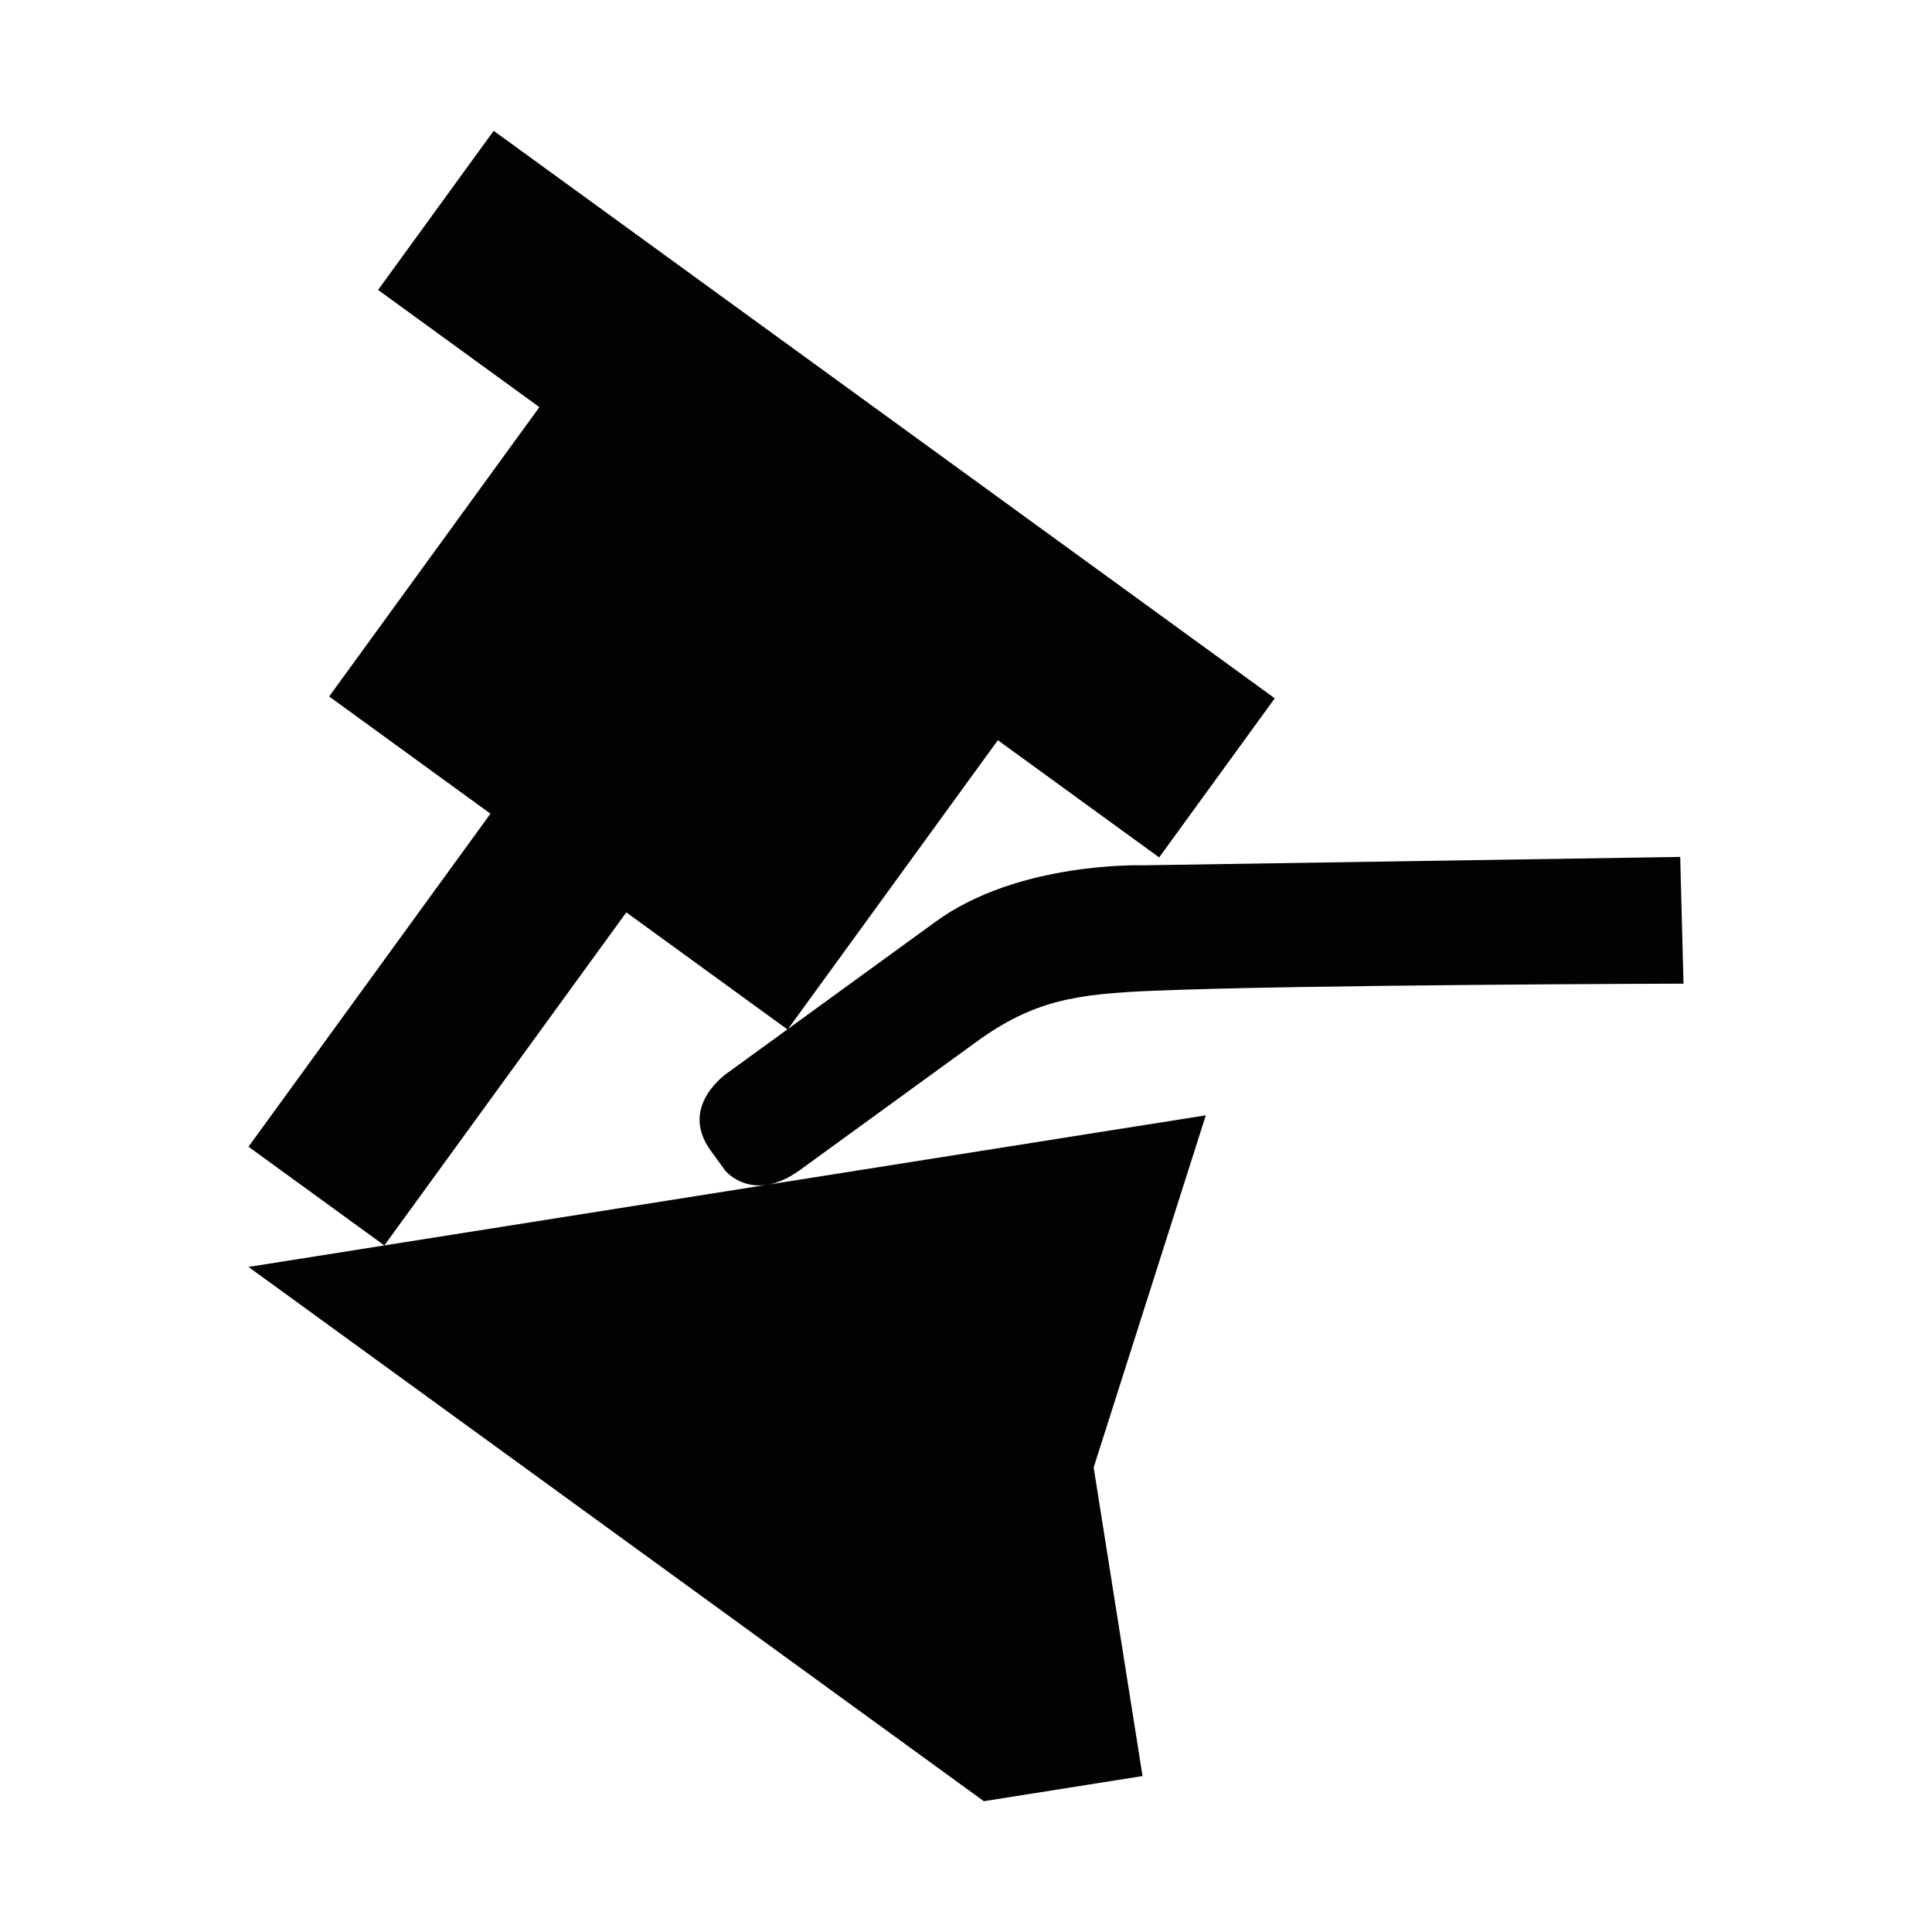 <?xml version="1.0" encoding="utf-8"?>
<!-- Generator: Adobe Illustrator 16.0.0, SVG Export Plug-In . SVG Version: 6.00 Build 0)  -->
<!DOCTYPE svg PUBLIC "-//W3C//DTD SVG 1.1//EN" "http://www.w3.org/Graphics/SVG/1.1/DTD/svg11.dtd">
<svg version="1.1" id="Calque_1" xmlns="http://www.w3.org/2000/svg" xmlns:xlink="http://www.w3.org/1999/xlink" x="0px" y="0px"
	 width="1190.551px" height="1190.551px" viewBox="0 0 1190.551 1190.551" enable-background="new 0 0 1190.551 1190.551"
	 xml:space="preserve">
<path fill="#010202" d="M473.467,729.983c5.697-1.034,12.24-3.718,19.561-9.036c0,0,81.888-59.494,108.459-78.801
	c35.445-25.752,61.354-29.648,109.724-31.637c91.48-3.76,326.21-4.351,326.21-4.351l-2.033-78.101l-331.14,5.166
	c0,0-76.424-2.501-127.423,34.552l-91.132,66.211l129.212-177.845l99.406,72.223l71.237-98.05L304.215,80.606l-71.239,98.051
	l99.406,72.223l-129.55,178.312l99.405,72.223L153.131,706.644l83.708,60.818l-83.708,13.258l453.141,329.225l97.794-15.489
	L673.947,904.29l69.112-217.006L473.467,729.983z M385.947,562.233l99.253,72.112l-36.419,26.46c0,0-31.073,20.365-10.84,48.216
	l8.937,12.298c0,0,8.988,11.149,25.246,8.877L236.84,767.462L385.947,562.233z"/>
</svg>
